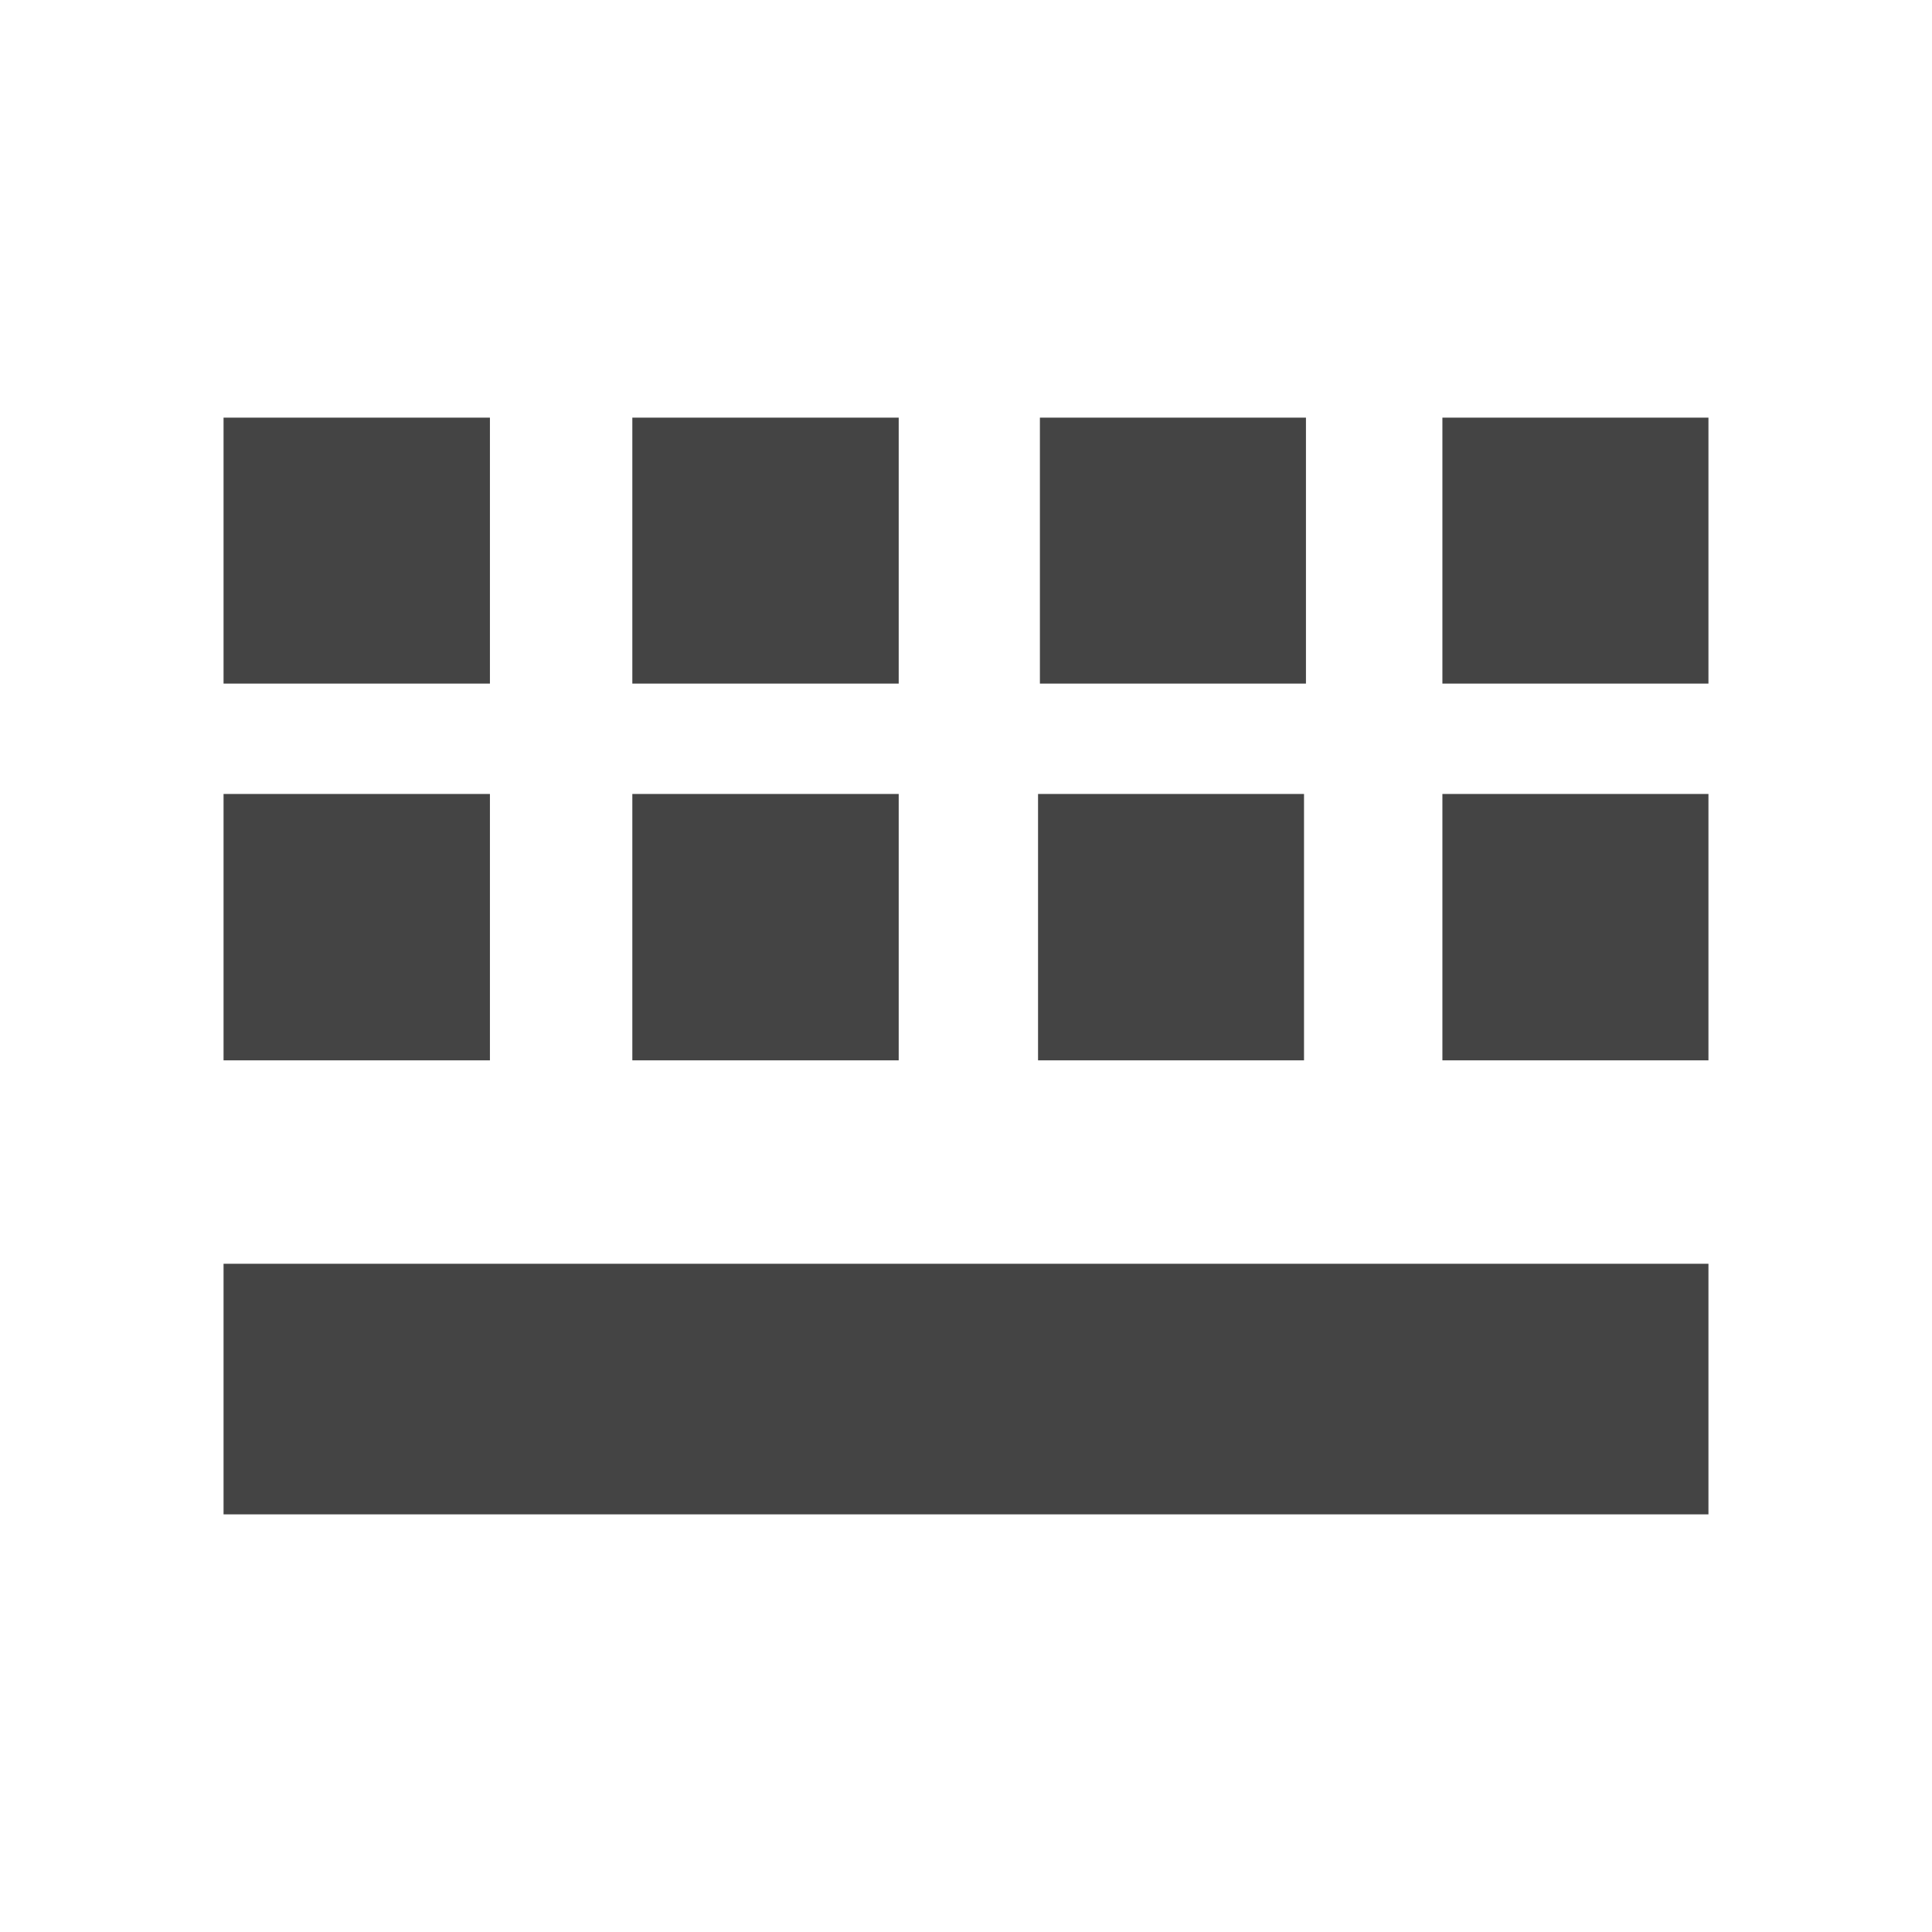 
<svg xmlns="http://www.w3.org/2000/svg" xmlns:xlink="http://www.w3.org/1999/xlink" width="24px" height="24px" viewBox="0 0 24 24" version="1.1">
<g id="surface1">
<path style=" stroke:none;fill-rule:nonzero;fill:rgb(26.667%,26.667%,26.667%);fill-opacity:1;" d="M 17.918 5.188 L 21.223 5.188 L 21.223 8.492 L 17.918 8.492 Z M 7.855 5.188 L 11.164 5.188 L 11.164 8.492 L 7.855 8.492 Z M 12.918 5.188 L 16.223 5.188 L 16.223 8.492 L 12.918 8.492 Z M 2.777 5.188 L 6.086 5.188 L 6.086 8.492 L 2.777 8.492 Z M 12.895 9.863 L 16.199 9.863 L 16.199 13.172 L 12.895 13.172 Z M 17.918 9.863 L 21.223 9.863 L 21.223 13.172 L 17.918 13.172 Z M 7.855 9.863 L 11.164 9.863 L 11.164 13.172 L 7.855 13.172 Z M 2.777 9.863 L 6.086 9.863 L 6.086 13.172 L 2.777 13.172 Z M 2.777 15.699 L 21.223 15.699 L 21.223 18.812 L 2.777 18.812 Z M 2.777 15.699 "/>
</g>
</svg>
